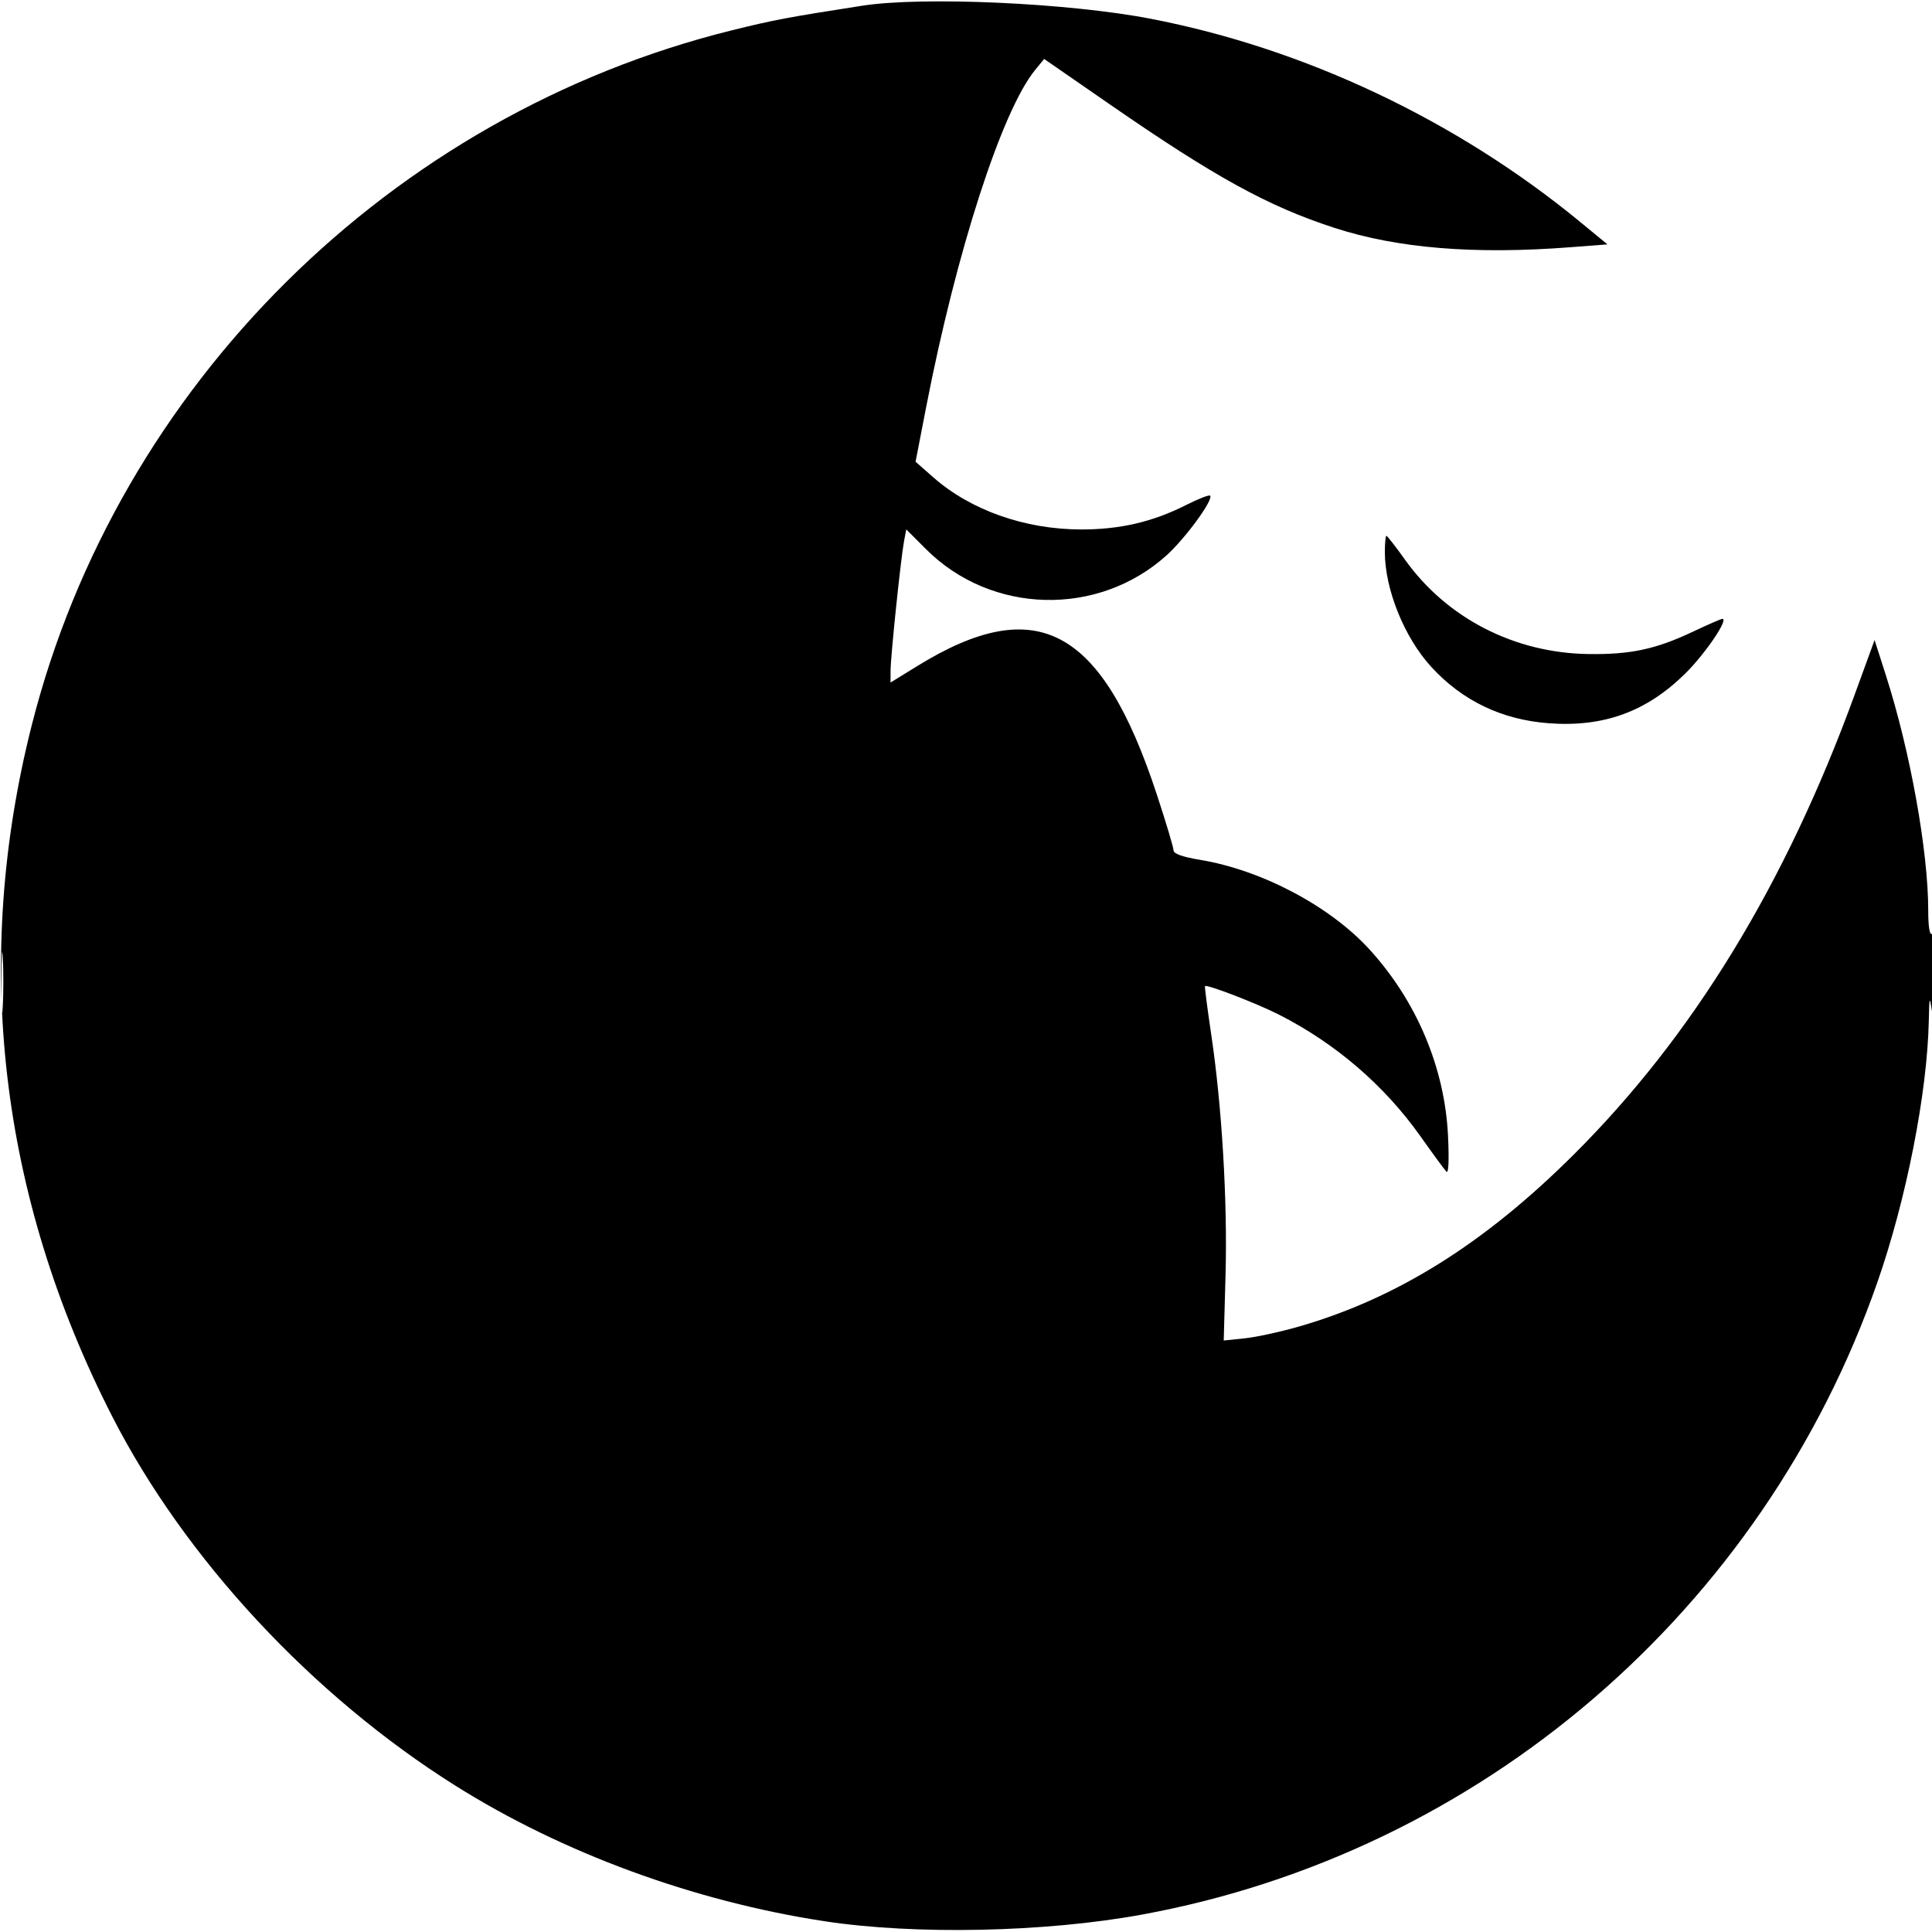 <svg xmlns="http://www.w3.org/2000/svg" width="512" height="512"><path d="M228.5 1.515C208.951 4.55 205.089 5.278 194 8.021 103.596 30.384 31.276 102.113 8.447 192.057c-15.851 62.451-8.619 124.77 21.265 183.258 19.29 37.753 53 74.029 91 97.923 28.377 17.844 63.192 30.627 97.788 35.906 24.002 3.662 58.357 2.953 84-1.733 89.974-16.445 164.671-80.636 195.027-167.598 7.679-21.999 13.217-50.148 13.623-69.249.14-6.557.201-6.741.85-2.564.49 3.149.745.654.85-8.309.097-8.321-.2-12.593-.85-12.191-.63.389-1-1.927-1-6.255 0-15.62-4.77-42.137-11.177-62.14l-3.039-9.487-5.264 14.441c-18.341 50.316-42.917 90.53-74.58 122.037-23.554 23.438-46.655 37.902-72.496 45.393-4.919 1.426-11.463 2.856-14.542 3.178l-5.599.586.478-17.384c.537-19.513-.955-44.623-3.779-63.616-1.039-6.985-1.789-12.799-1.667-12.921.517-.517 13.755 4.585 19.59 7.55 15.023 7.635 27.953 18.755 37.526 32.273 3.25 4.59 6.333 8.795 6.85 9.345.589.626.753-2.922.439-9.5-.861-18.024-8.327-35.728-20.845-49.424-10.473-11.46-28.568-21.017-44.9-23.714-4.629-.764-6.995-1.611-6.995-2.503 0-.741-1.996-7.413-4.435-14.827-14.571-44.279-31.831-53.53-63.475-34.02l-7.09 4.371.011-3.191c.012-3.778 2.708-29.675 3.562-34.229l.594-3.166 5.25 5.25c17.271 17.271 45.514 18.009 63.694 1.663 5.025-4.518 12.573-14.86 11.574-15.858-.265-.266-3.152.864-6.414 2.511-8.836 4.461-17.47 6.467-27.771 6.452-14.883-.022-29.256-5.092-39.173-13.819l-4.692-4.129 2.798-14.433c7.986-41.204 20.071-78.606 28.875-89.372l2.403-2.937 17.395 12.031c27.843 19.26 41.965 27.024 59.54 32.734 16.693 5.423 37.101 7.094 62.598 5.125l9.744-.752-7.244-5.959c-32.727-26.918-72.962-45.952-113.801-53.833-21.79-4.205-60.381-5.95-76.443-3.456M367 146.29c0 9.885 5.166 22.663 12.313 30.457 8.246 8.994 18.741 14.014 31.207 14.929 14.504 1.064 25.864-3.084 36.092-13.181 5.301-5.234 11.582-14.495 9.83-14.495-.329 0-3.826 1.526-7.77 3.391-9.849 4.656-16.535 6.091-27.672 5.94-19.652-.267-37.588-9.488-48.673-25.021-2.476-3.471-4.688-6.31-4.915-6.31-.226 0-.412 1.93-.412 4.29M.389 260.5c.001 7.15.161 9.944.353 6.208.193-3.735.192-9.585-.003-13-.194-3.414-.352-.358-.35 6.792" fill="undefined" fill-rule="evenodd"/></svg>